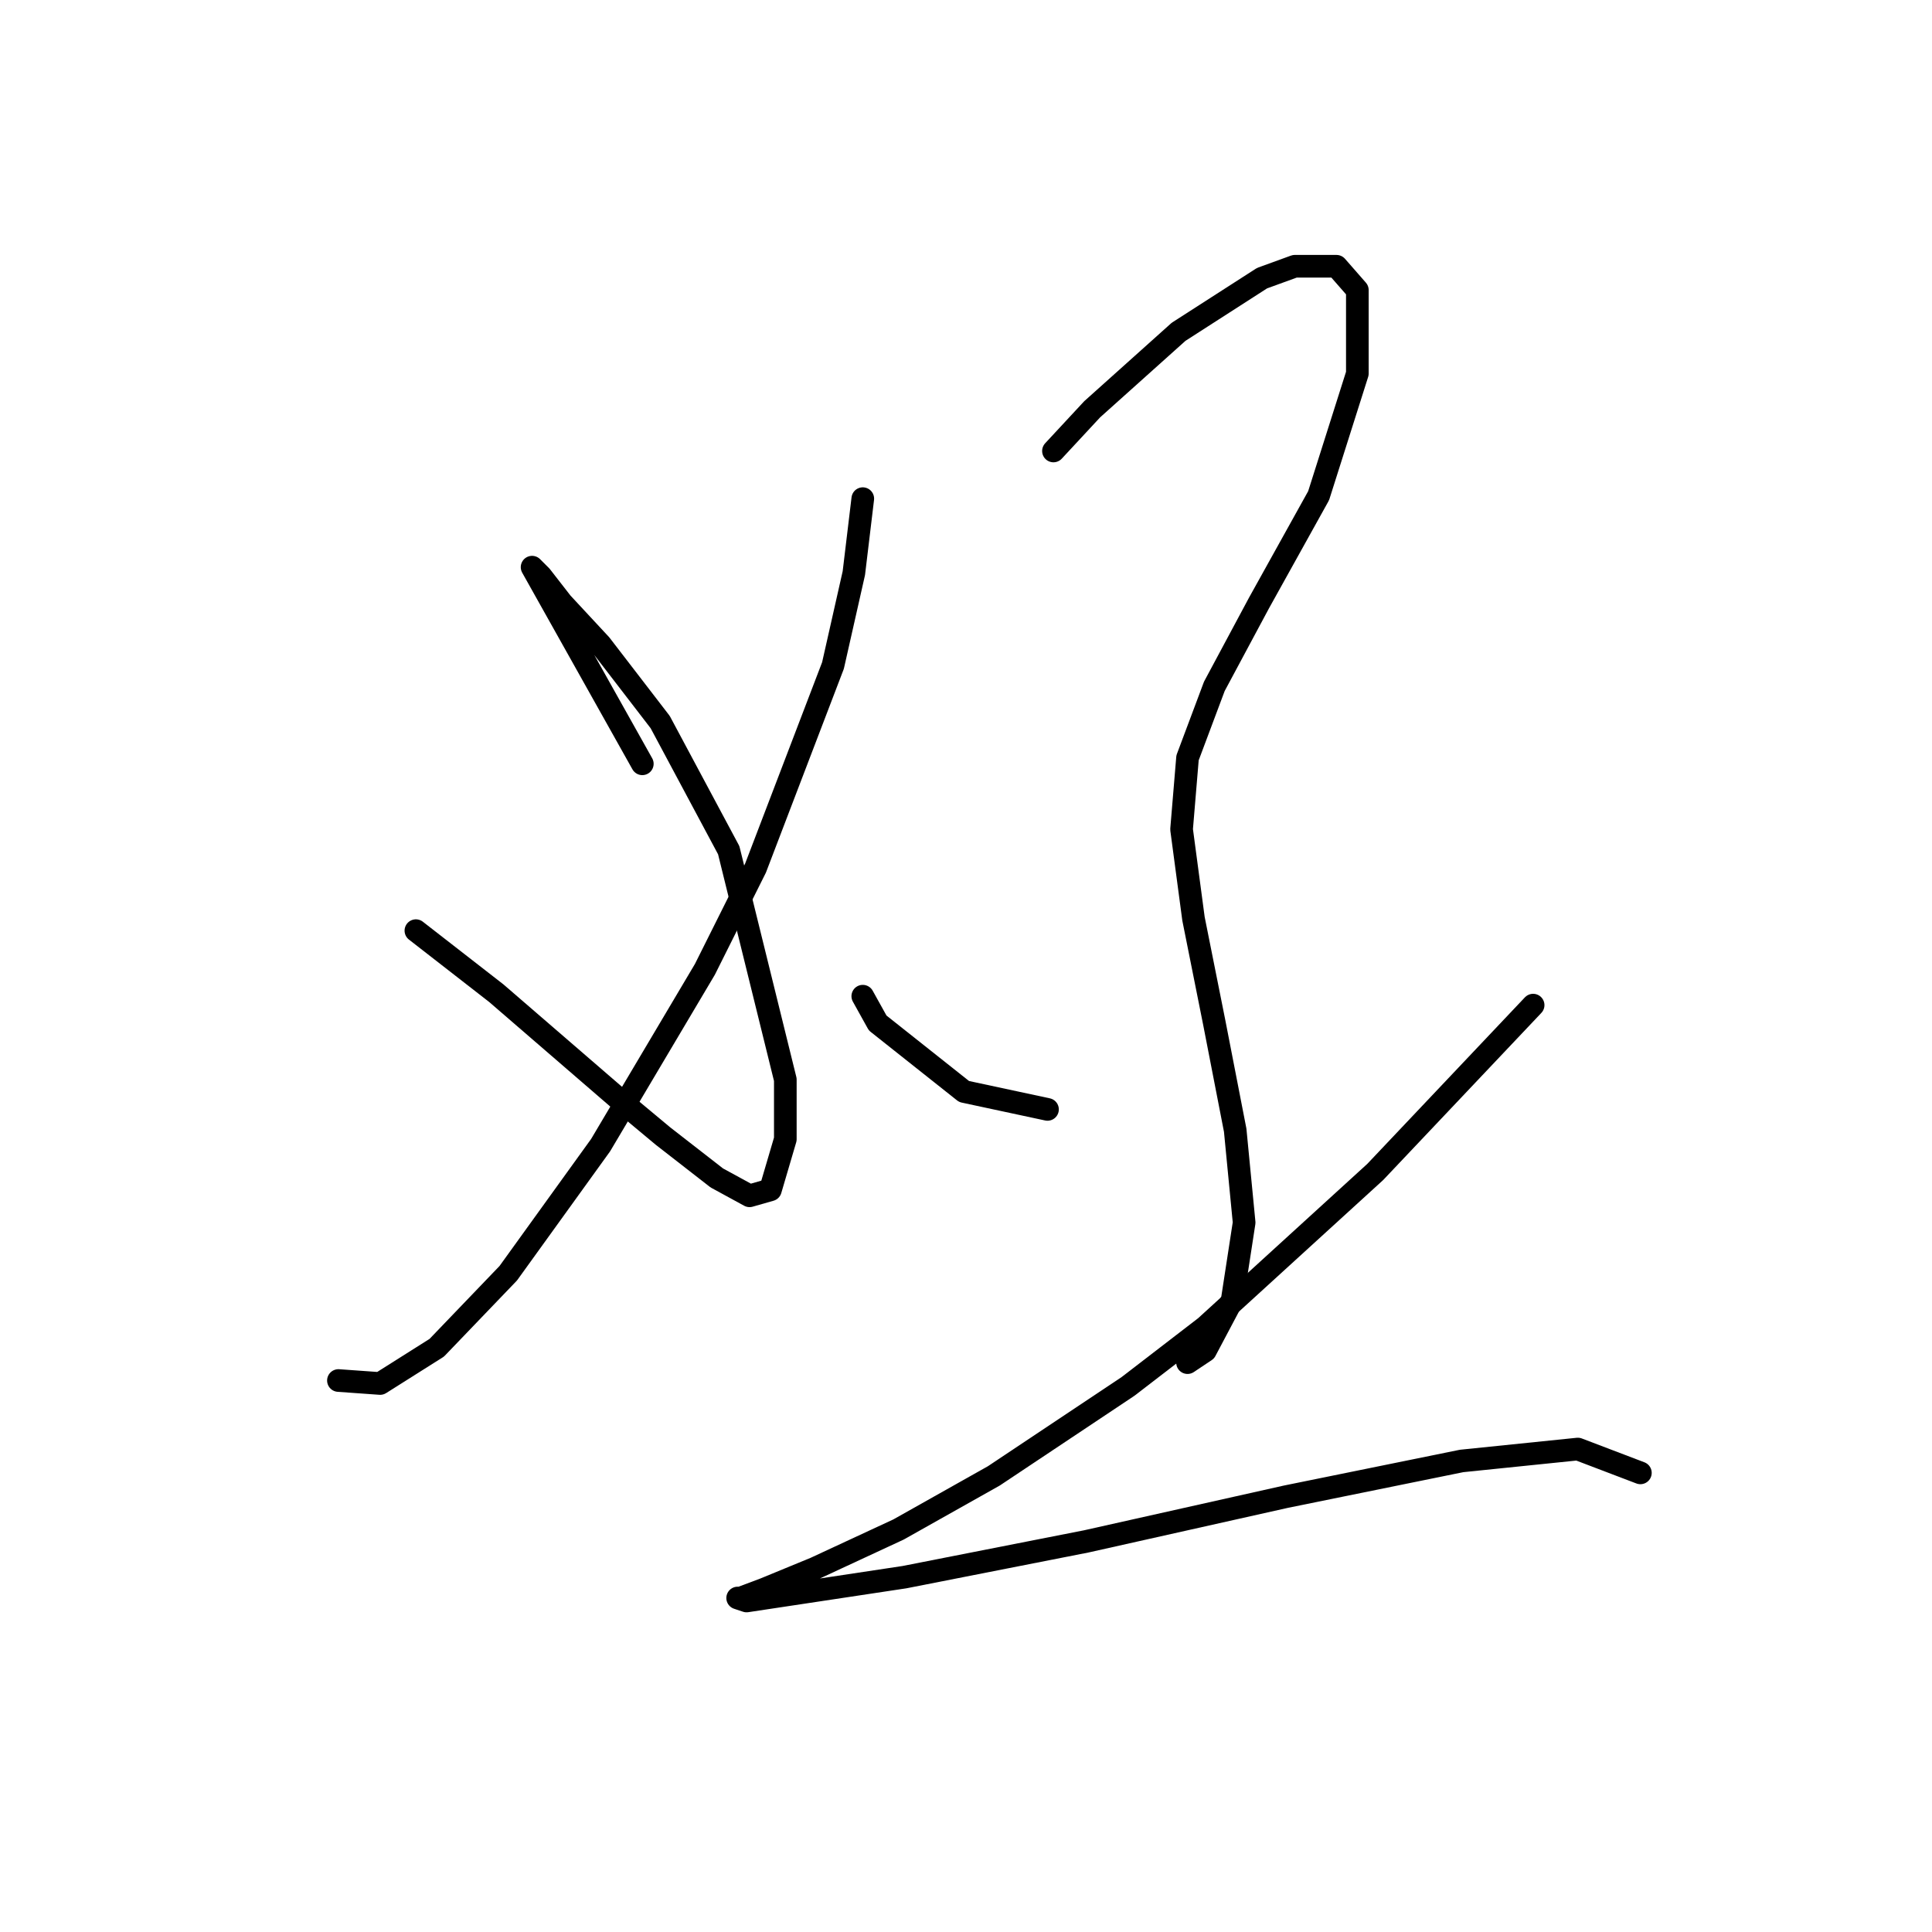 <?xml version="1.0" standalone="no"?>
    <svg width="256" height="256" xmlns="http://www.w3.org/2000/svg" version="1.1">
    <polyline stroke="black" stroke-width="3" stroke-linecap="round" fill="transparent" stroke-linejoin="round" points="114.323 66.074 113.139 75.943 110.376 88.181 100.112 115.025 93.4 128.448 79.583 151.739 67.345 168.714 57.871 178.584 50.37 183.321 44.843 182.926 44.843 182.926 " />
        <polyline stroke="black" stroke-width="3" stroke-linecap="round" fill="transparent" stroke-linejoin="round" points="55.108 123.316 65.766 131.606 83.136 146.607 87.874 150.555 94.979 156.082 99.322 158.45 102.085 157.661 104.059 150.95 104.059 143.054 96.559 112.657 87.479 95.681 79.583 85.417 74.451 79.891 71.688 76.338 70.504 75.153 85.11 101.208 85.11 101.208 " />
        <polyline stroke="black" stroke-width="3" stroke-linecap="round" fill="transparent" stroke-linejoin="round" points="139.589 59.757 144.721 54.23 156.169 43.966 167.223 36.86 171.565 35.281 177.092 35.281 179.856 38.439 179.856 49.493 174.724 65.679 166.828 79.891 160.906 90.944 157.354 100.419 156.564 109.893 158.143 121.736 160.906 135.553 163.67 149.765 164.854 162.003 163.275 172.267 159.722 178.978 157.354 180.557 157.354 180.557 " />
        <polyline stroke="black" stroke-width="3" stroke-linecap="round" fill="transparent" stroke-linejoin="round" points="114.323 132 116.297 135.553 127.746 144.633 138.799 147.002 138.799 147.002 " />
        <polyline stroke="black" stroke-width="3" stroke-linecap="round" fill="transparent" stroke-linejoin="round" points="203.147 133.185 182.224 155.292 159.722 175.82 149.458 183.716 131.693 195.559 119.061 202.665 108.007 207.797 101.296 210.56 98.138 211.745 97.743 211.745 98.927 212.139 119.85 208.981 143.931 204.244 170.381 198.322 193.673 193.585 209.069 192.006 217.359 195.164 217.359 195.164 " />
        </svg>